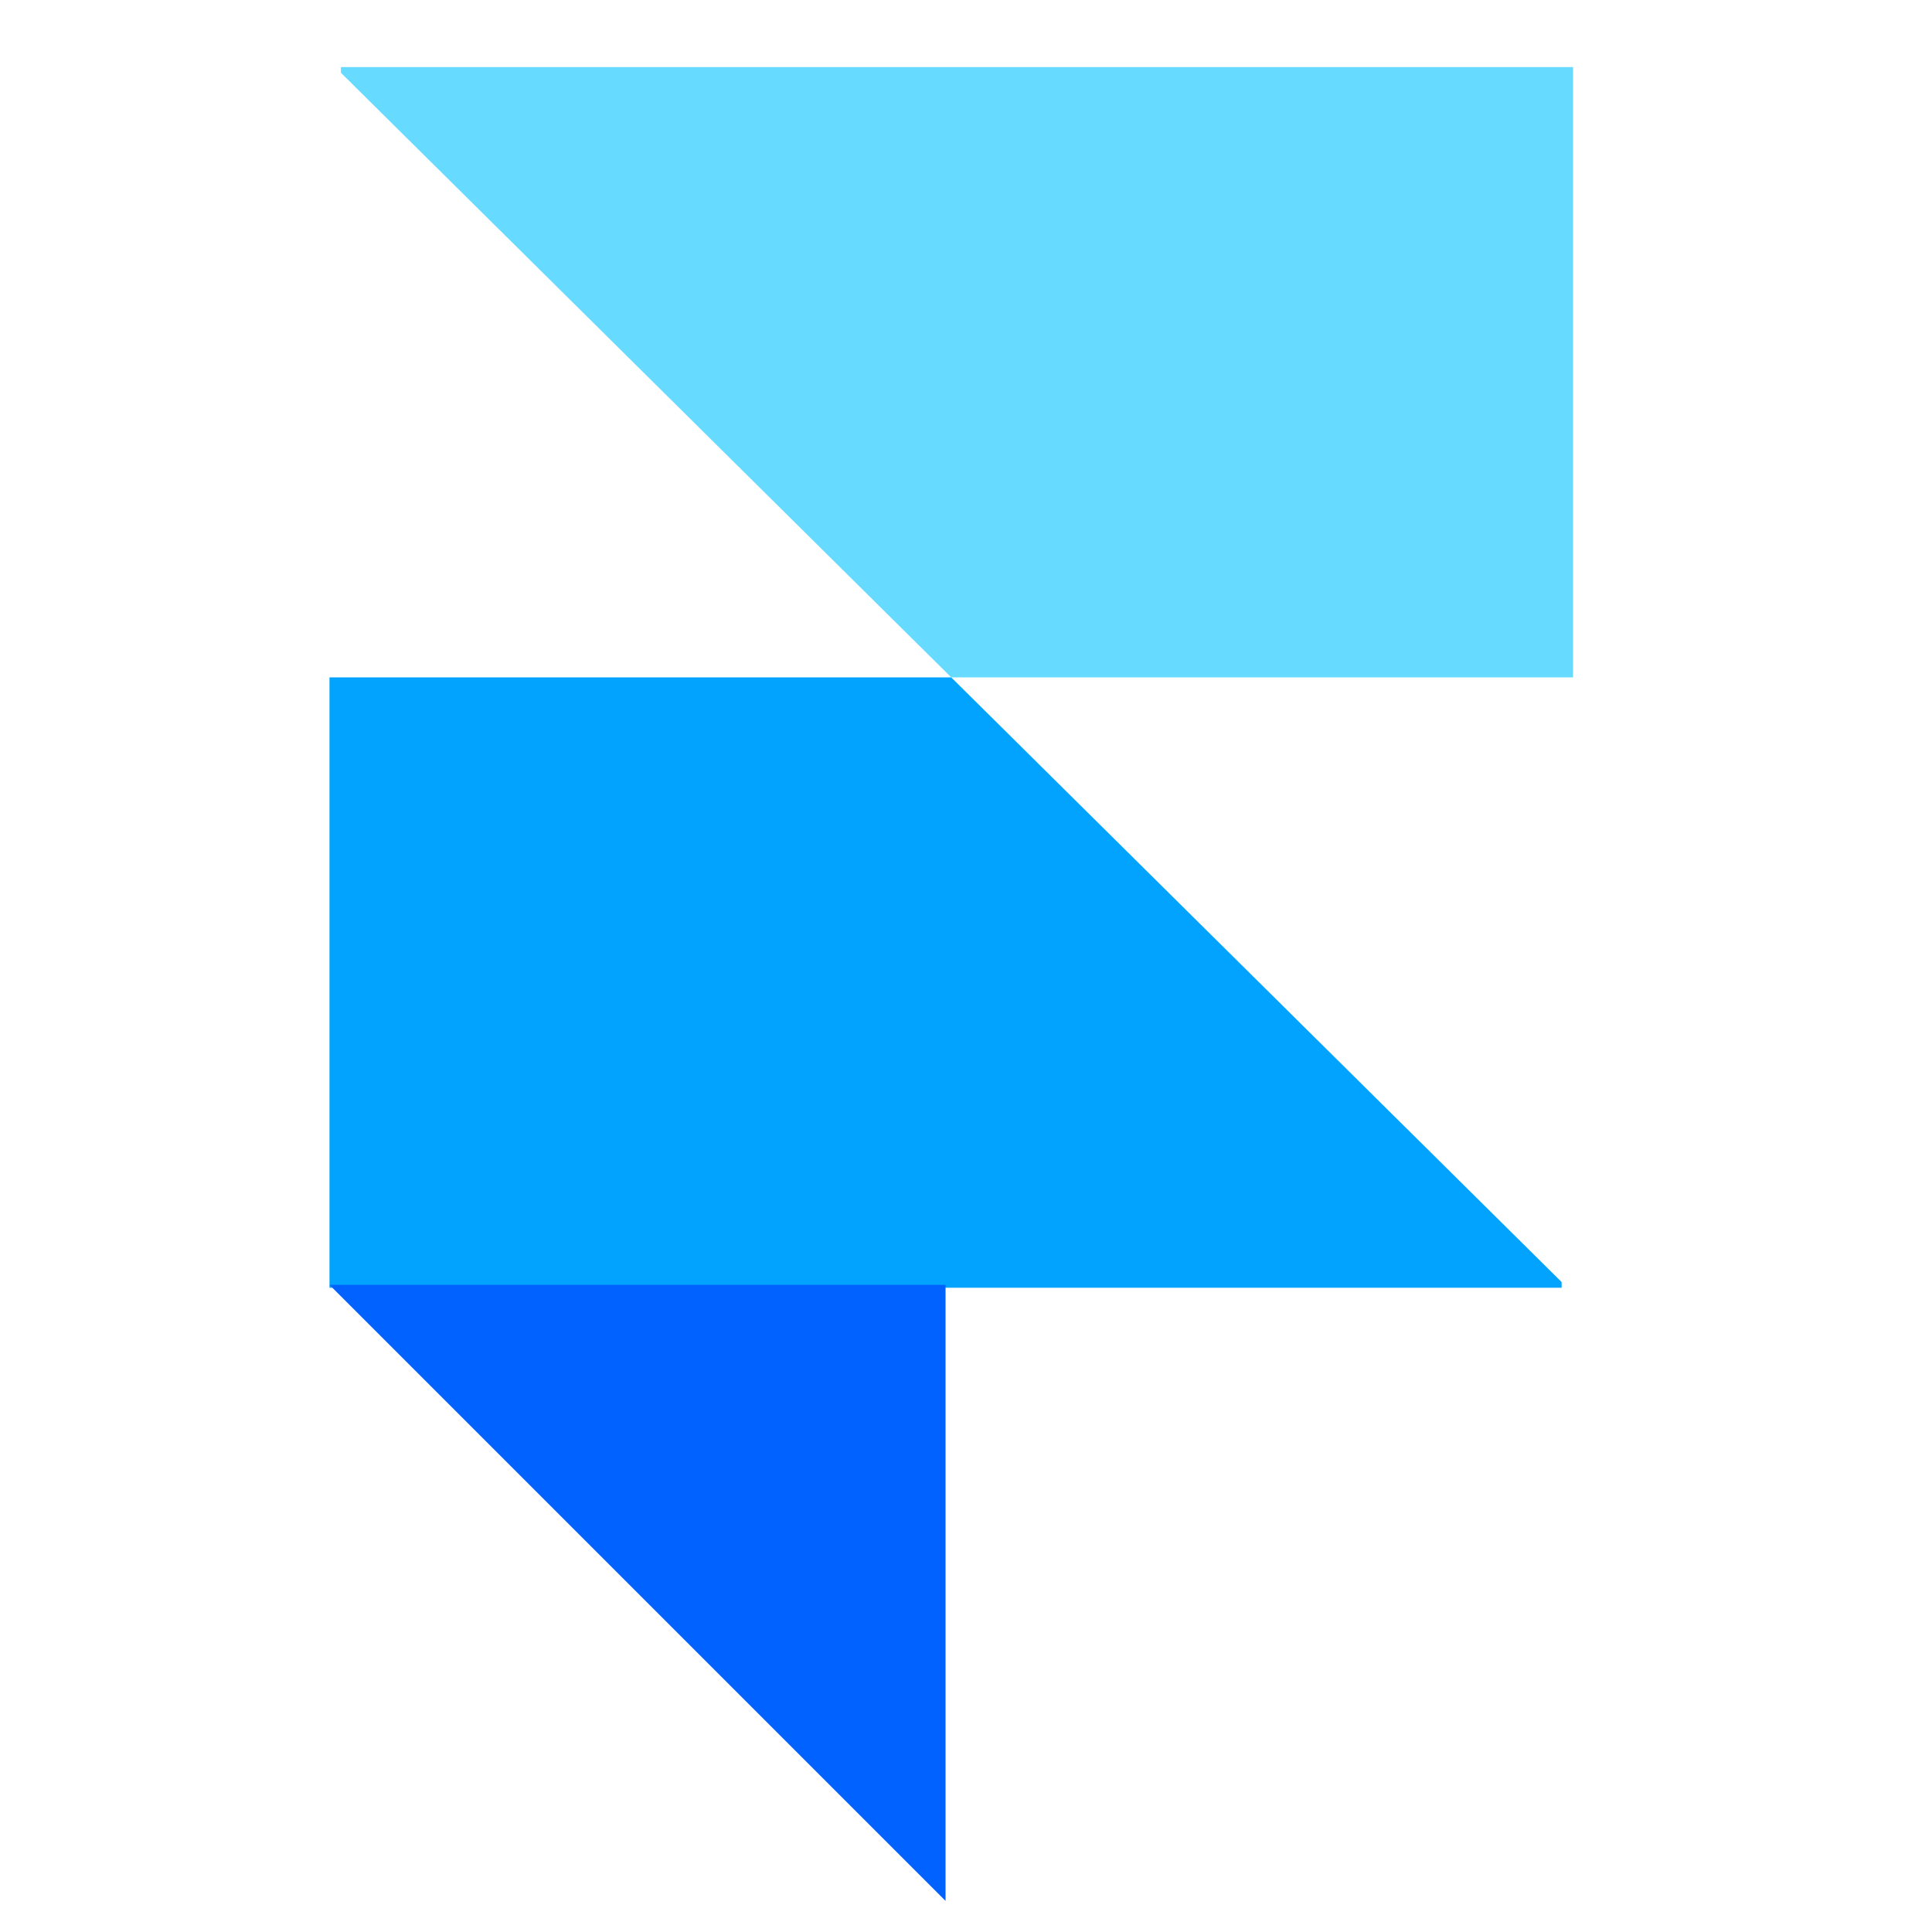 <svg width="24" height="24" viewBox="0 0 24 24" fill="none" xmlns="http://www.w3.org/2000/svg">
<g clip-path="url(#clip0_238_1315)">
<path fill-rule="evenodd" clip-rule="evenodd" d="M11.817 8.415H19.541V0.833H4.235V0.904L11.817 8.415Z" fill="#67DBFF"/>
<path fill-rule="evenodd" clip-rule="evenodd" d="M11.817 8.415H4.093V15.997H19.399V15.926L11.817 8.415Z" fill="#01A3FF"/>
<path fill-rule="evenodd" clip-rule="evenodd" d="M4.093 15.961H11.746V23.614L4.093 15.961Z" fill="#0162FF"/>
</g>
<defs>
<clipPath id="clip0_238_1315">
<rect width="22.781" height="22.781" fill="white" transform="translate(0.426 0.833)"/>
</clipPath>
</defs>
</svg>
